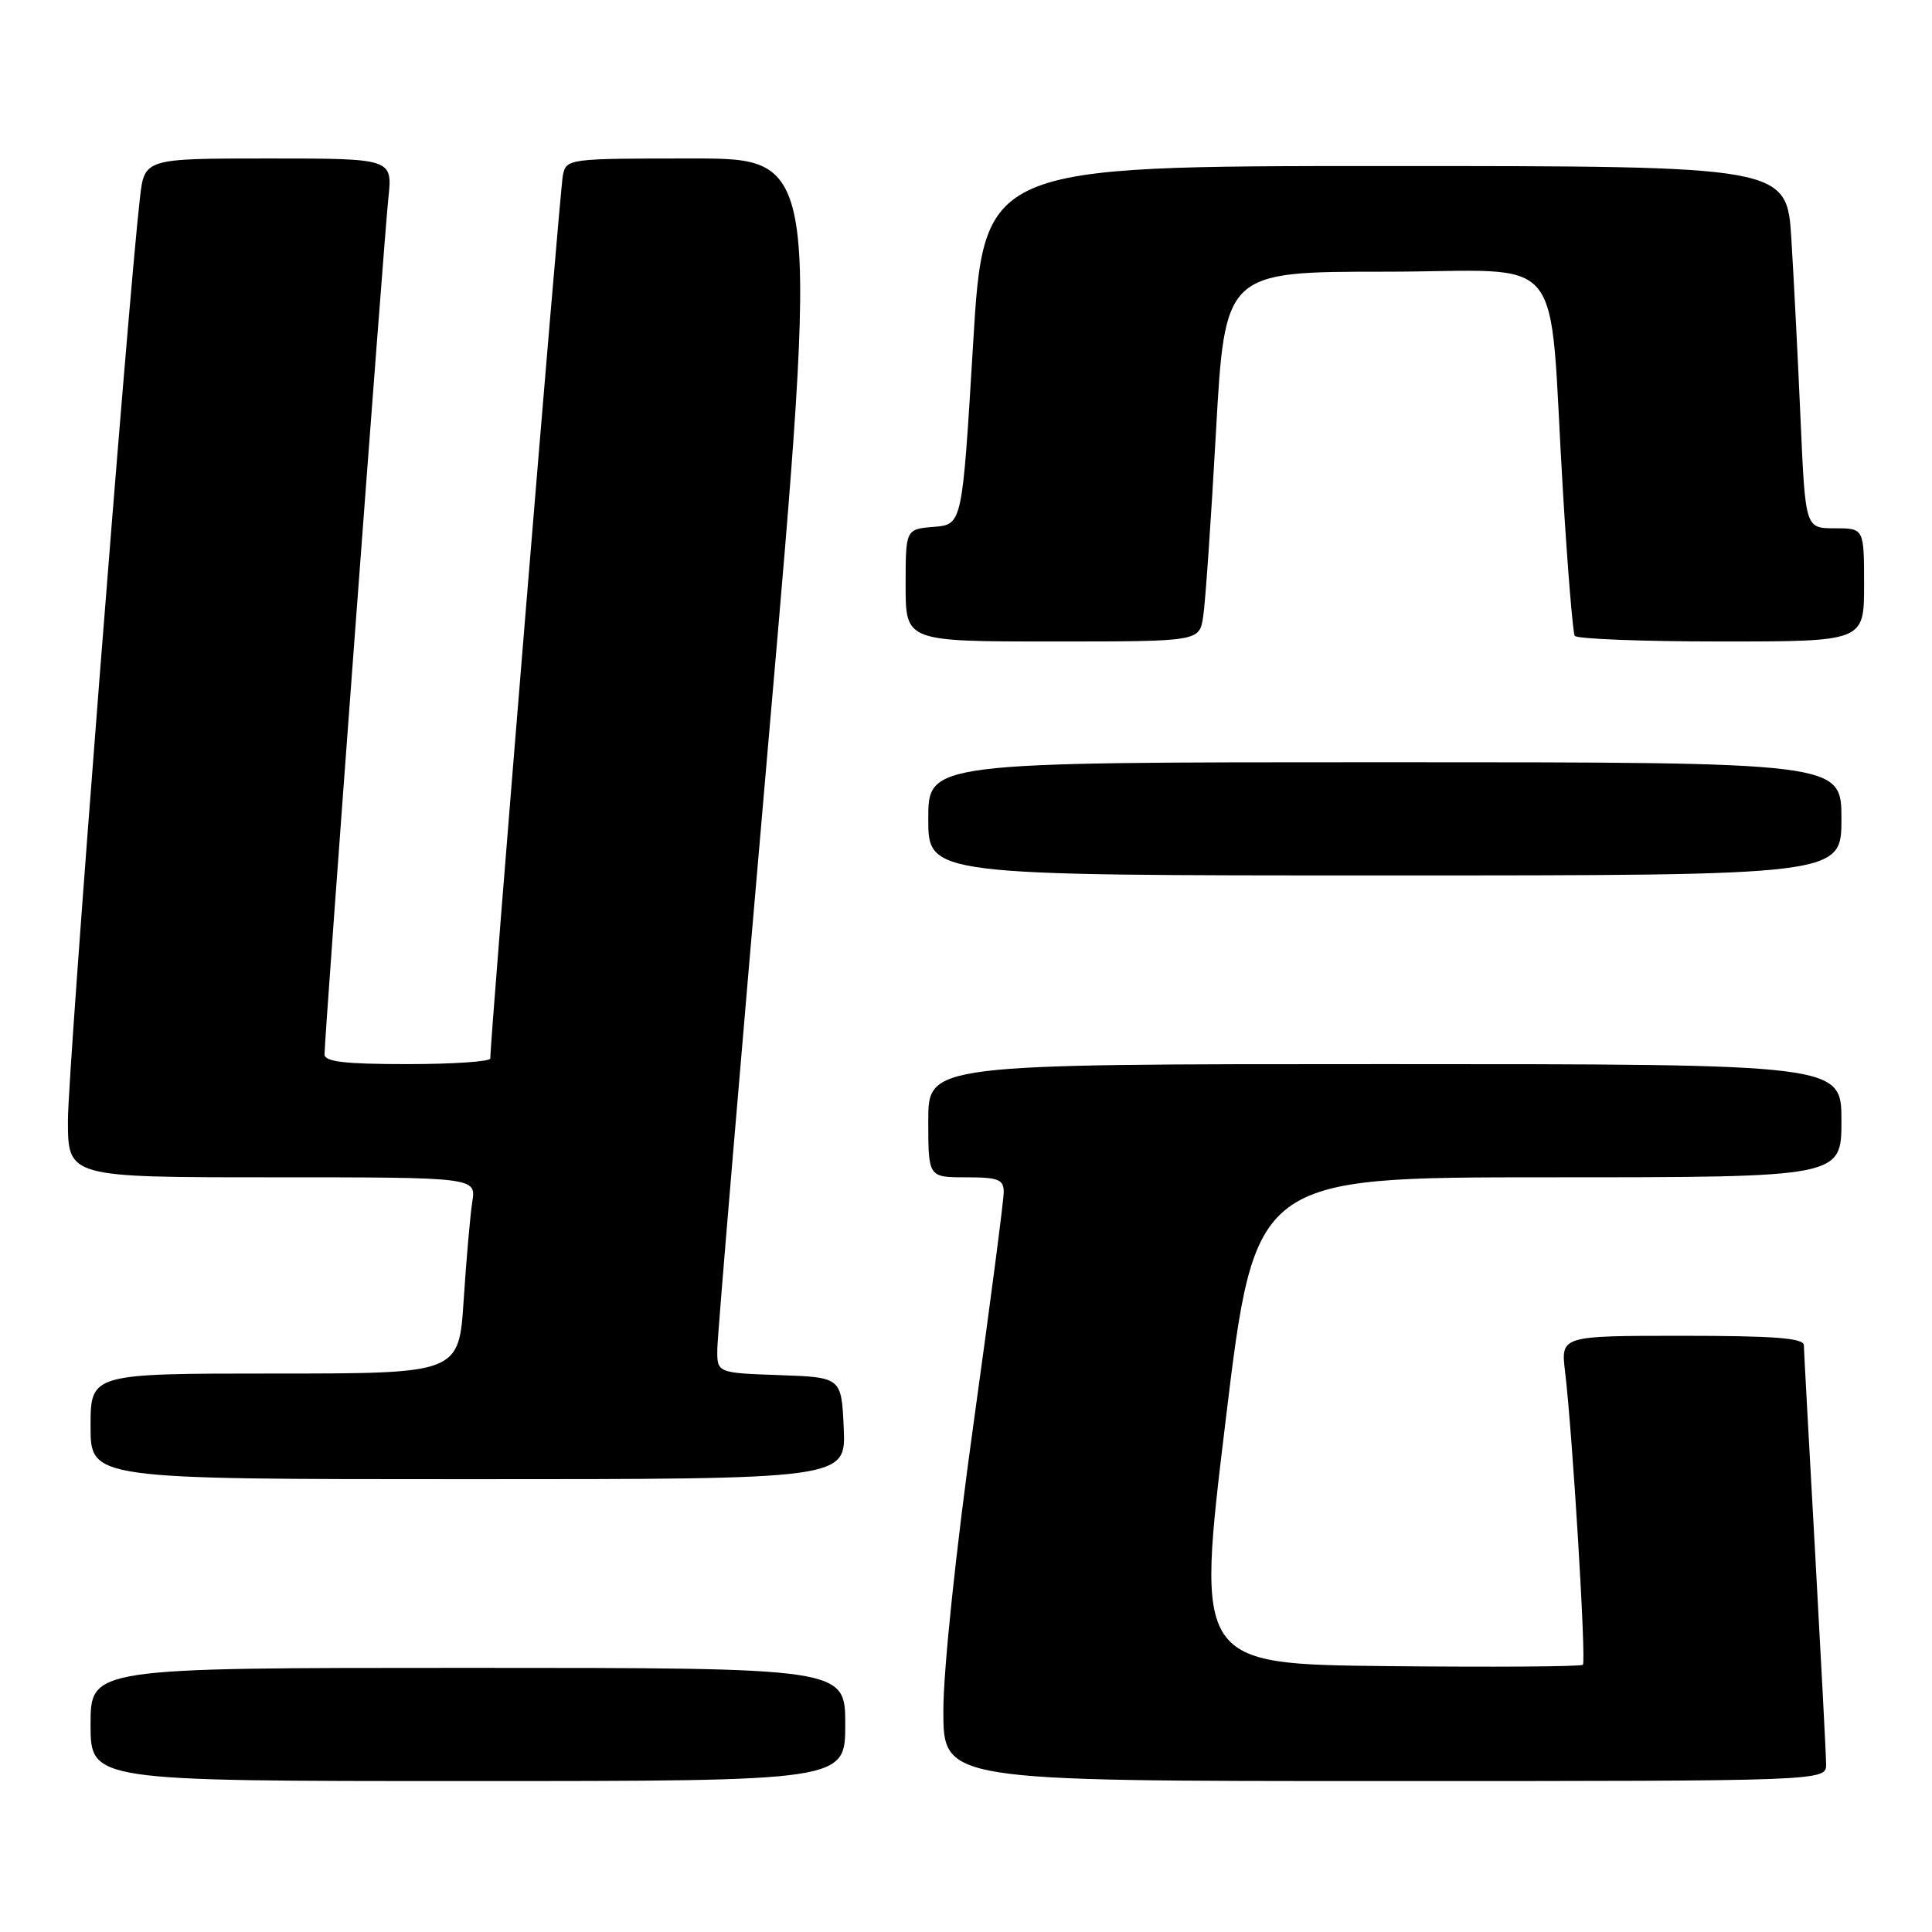 <?xml version="1.0" encoding="UTF-8" standalone="no"?>
<!DOCTYPE svg PUBLIC "-//W3C//DTD SVG 1.1//EN" "http://www.w3.org/Graphics/SVG/1.1/DTD/svg11.dtd" >
<svg xmlns="http://www.w3.org/2000/svg" xmlns:xlink="http://www.w3.org/1999/xlink" version="1.1" viewBox="0 0 256 256">
 <g >
 <path fill="currentColor"
d=" M 112.00 228.50 C 112.00 221.00 112.00 221.00 62.00 221.00 C 12.00 221.00 12.00 221.00 12.00 228.50 C 12.00 236.00 12.00 236.00 62.00 236.00 C 112.00 236.00 112.00 236.00 112.00 228.50 Z  M 241.97 233.75 C 241.96 232.51 241.29 219.80 240.50 205.50 C 239.70 191.20 239.03 178.94 239.02 178.25 C 239.01 177.30 235.10 177.00 222.91 177.00 C 206.81 177.00 206.81 177.00 207.38 181.75 C 208.37 189.97 210.20 220.13 209.74 220.59 C 209.50 220.84 197.87 220.91 183.90 220.77 C 158.49 220.50 158.49 220.50 162.40 188.25 C 166.30 156.00 166.30 156.00 205.15 156.00 C 244.00 156.00 244.00 156.00 244.00 148.50 C 244.00 141.00 244.00 141.00 183.50 141.00 C 123.00 141.00 123.00 141.00 123.00 148.50 C 123.00 156.00 123.00 156.00 128.00 156.00 C 132.30 156.00 133.00 156.28 133.00 157.96 C 133.00 159.03 131.20 172.83 129.00 188.62 C 126.67 205.35 125.00 221.23 125.00 226.67 C 125.00 236.00 125.00 236.00 183.50 236.00 C 242.00 236.00 242.00 236.00 241.97 233.75 Z  M 111.80 189.25 C 111.50 182.50 111.50 182.50 103.25 182.21 C 95.00 181.92 95.00 181.92 95.05 178.71 C 95.07 176.94 98.12 140.74 101.82 98.25 C 108.55 21.00 108.55 21.00 91.80 21.00 C 75.22 21.00 75.03 21.02 74.58 23.25 C 74.18 25.19 64.90 138.22 64.97 140.25 C 64.99 140.66 60.05 141.00 54.00 141.00 C 45.64 141.00 43.00 140.69 43.00 139.70 C 43.00 137.41 50.88 31.70 51.46 26.25 C 52.02 21.00 52.02 21.00 35.58 21.00 C 19.14 21.00 19.14 21.00 18.54 26.25 C 16.93 40.26 9.00 141.83 9.00 148.44 C 9.00 156.00 9.00 156.00 36.05 156.00 C 63.09 156.00 63.09 156.00 62.58 159.25 C 62.30 161.04 61.79 166.89 61.44 172.25 C 60.81 182.00 60.81 182.00 36.41 182.00 C 12.00 182.00 12.00 182.00 12.00 189.00 C 12.00 196.00 12.00 196.00 62.05 196.00 C 112.09 196.00 112.09 196.00 111.80 189.25 Z  M 244.00 108.50 C 244.00 101.00 244.00 101.00 183.50 101.00 C 123.00 101.00 123.00 101.00 123.00 108.50 C 123.00 116.00 123.00 116.00 183.50 116.00 C 244.00 116.00 244.00 116.00 244.00 108.50 Z  M 159.42 81.75 C 159.71 79.96 160.47 68.94 161.12 57.25 C 162.31 36.00 162.31 36.00 183.58 36.00 C 208.10 36.00 205.12 32.33 207.09 65.00 C 207.70 75.17 208.41 83.84 208.66 84.25 C 208.91 84.66 217.64 85.00 228.06 85.00 C 247.00 85.00 247.00 85.00 247.00 77.50 C 247.00 70.00 247.00 70.00 243.11 70.00 C 239.22 70.00 239.22 70.00 238.59 55.75 C 238.25 47.91 237.70 37.11 237.37 31.75 C 236.78 22.00 236.78 22.00 183.57 22.00 C 130.35 22.00 130.35 22.00 128.93 45.75 C 127.50 69.50 127.50 69.50 123.75 69.81 C 120.00 70.12 120.00 70.12 120.00 77.56 C 120.00 85.00 120.00 85.00 139.45 85.00 C 158.91 85.00 158.91 85.00 159.42 81.75 Z "/>
</g>
</svg>